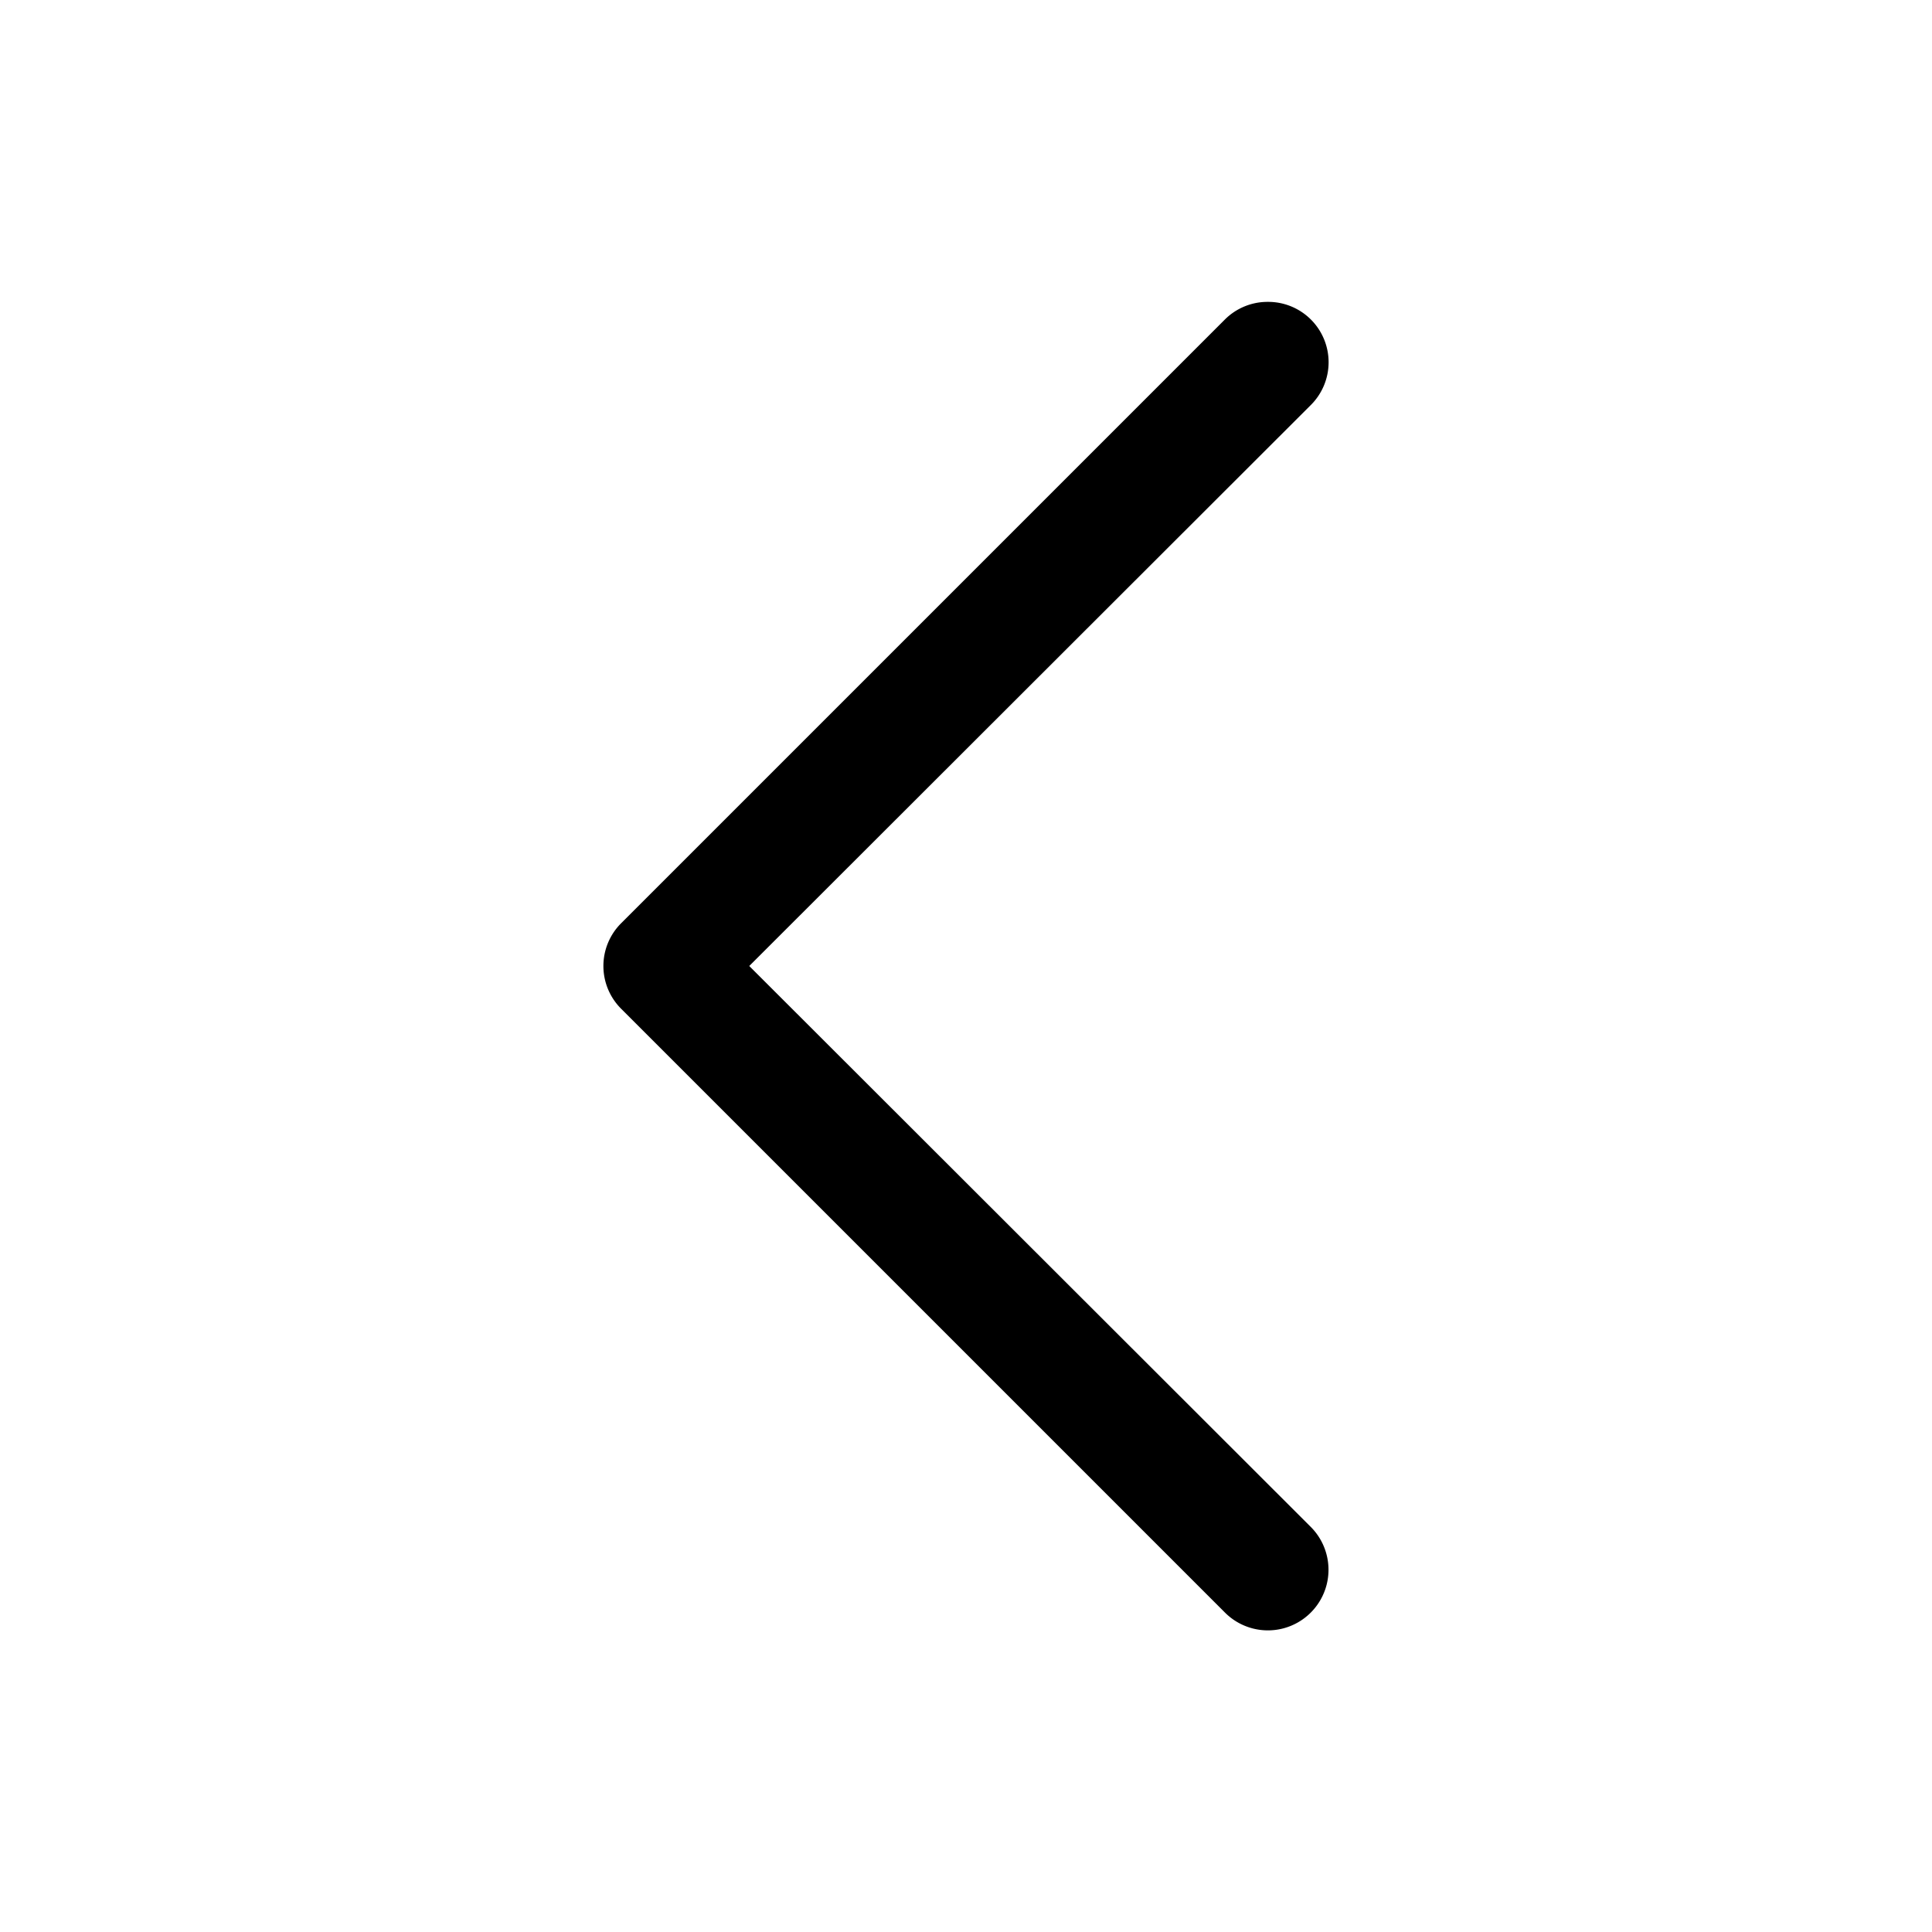 <?xml version="1.0" standalone="no"?><!DOCTYPE svg PUBLIC "-//W3C//DTD SVG 1.1//EN" "http://www.w3.org/Graphics/SVG/1.1/DTD/svg11.dtd"><svg t="1630326669026" class="icon" viewBox="0 0 1024 1024" version="1.1" xmlns="http://www.w3.org/2000/svg" p-id="1567" xmlns:xlink="http://www.w3.org/1999/xlink" width="200" height="200"><defs><style type="text/css"></style></defs><path d="M672 160a32 32 0 0 1 22.72 54.72L397.12 512l297.6 297.28a32.128 32.128 0 0 1-45.44 45.44l-320-320a32 32 0 0 1 0-45.44l320-320a32 32 0 0 1 22.72-9.28z" p-id="1568"></path></svg>
